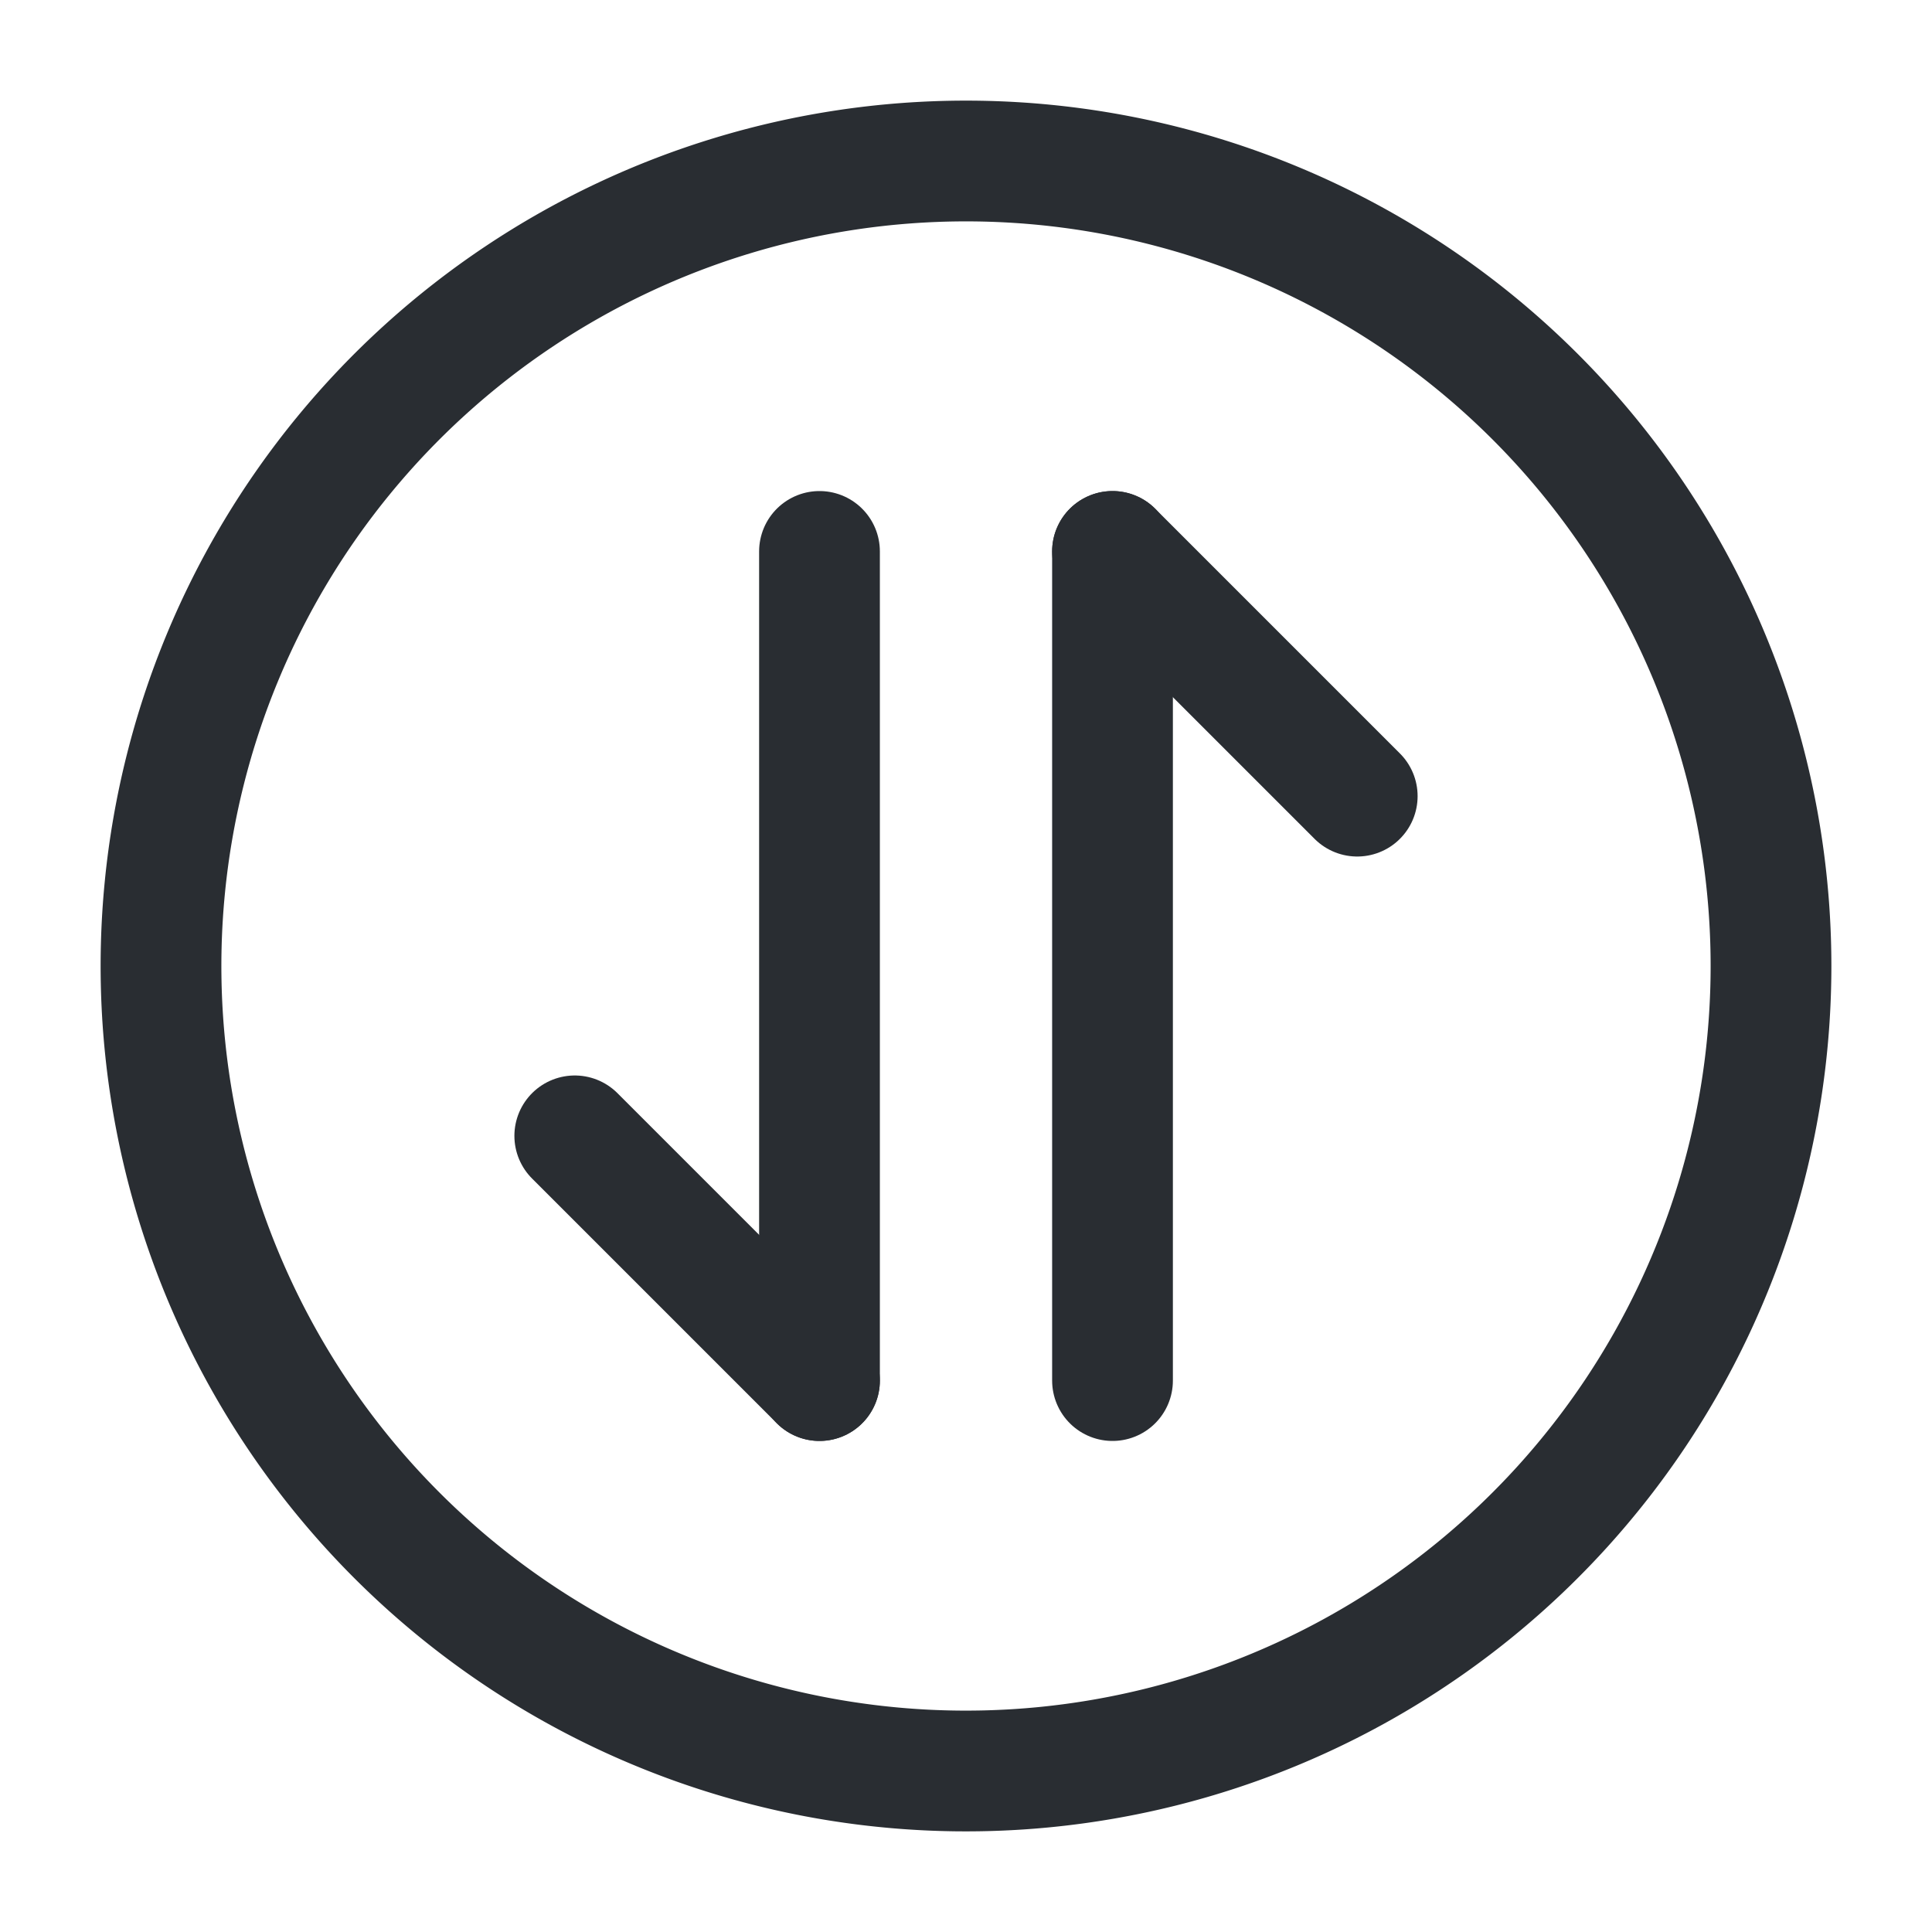 <svg xmlns="http://www.w3.org/2000/svg" width="24" height="24" viewBox="0 0 24 24">
  <g id="vuesax_linear_arrange-circle" data-name="vuesax/linear/arrange-circle" transform="translate(-428 -508)">
    <g id="arrange-circle">
      <g id="Group">
        <path id="Vector" d="M0,0,3.04,3.04" transform="translate(441.82 514.85)" fill="none" stroke="#292d32" stroke-linecap="round" stroke-linejoin="round" stroke-width="1.5"/>
        <path id="Vector-2" data-name="Vector" d="M0,10.3V0" transform="translate(441.82 514.85)" fill="none" stroke="#292d32" stroke-linecap="round" stroke-linejoin="round" stroke-width="1.5"/>
      </g>
      <g id="Group-2" data-name="Group">
        <path id="Vector-3" data-name="Vector" d="M3.04,3.04,0,0" transform="translate(435.14 522.11)" fill="none" stroke="#292d32" stroke-linecap="round" stroke-linejoin="round" stroke-width="1.5"/>
        <path id="Vector-4" data-name="Vector" d="M0,0V10.3" transform="translate(438.18 514.85)" fill="none" stroke="#292d32" stroke-linecap="round" stroke-linejoin="round" stroke-width="1.5"/>
      </g>
      <path id="Vector-5" data-name="Vector" d="M20,10A10,10,0,1,1,10,0,10,10,0,0,1,20,10Z" transform="translate(430 510)" fill="none" stroke="#292d32" stroke-linecap="round" stroke-linejoin="round" stroke-width="1.5"/>
      <path id="Vector-6" data-name="Vector" d="M0,0H24V24H0Z" transform="translate(428 508)" fill="none" opacity="0"/>
    </g>
  </g>
</svg>
